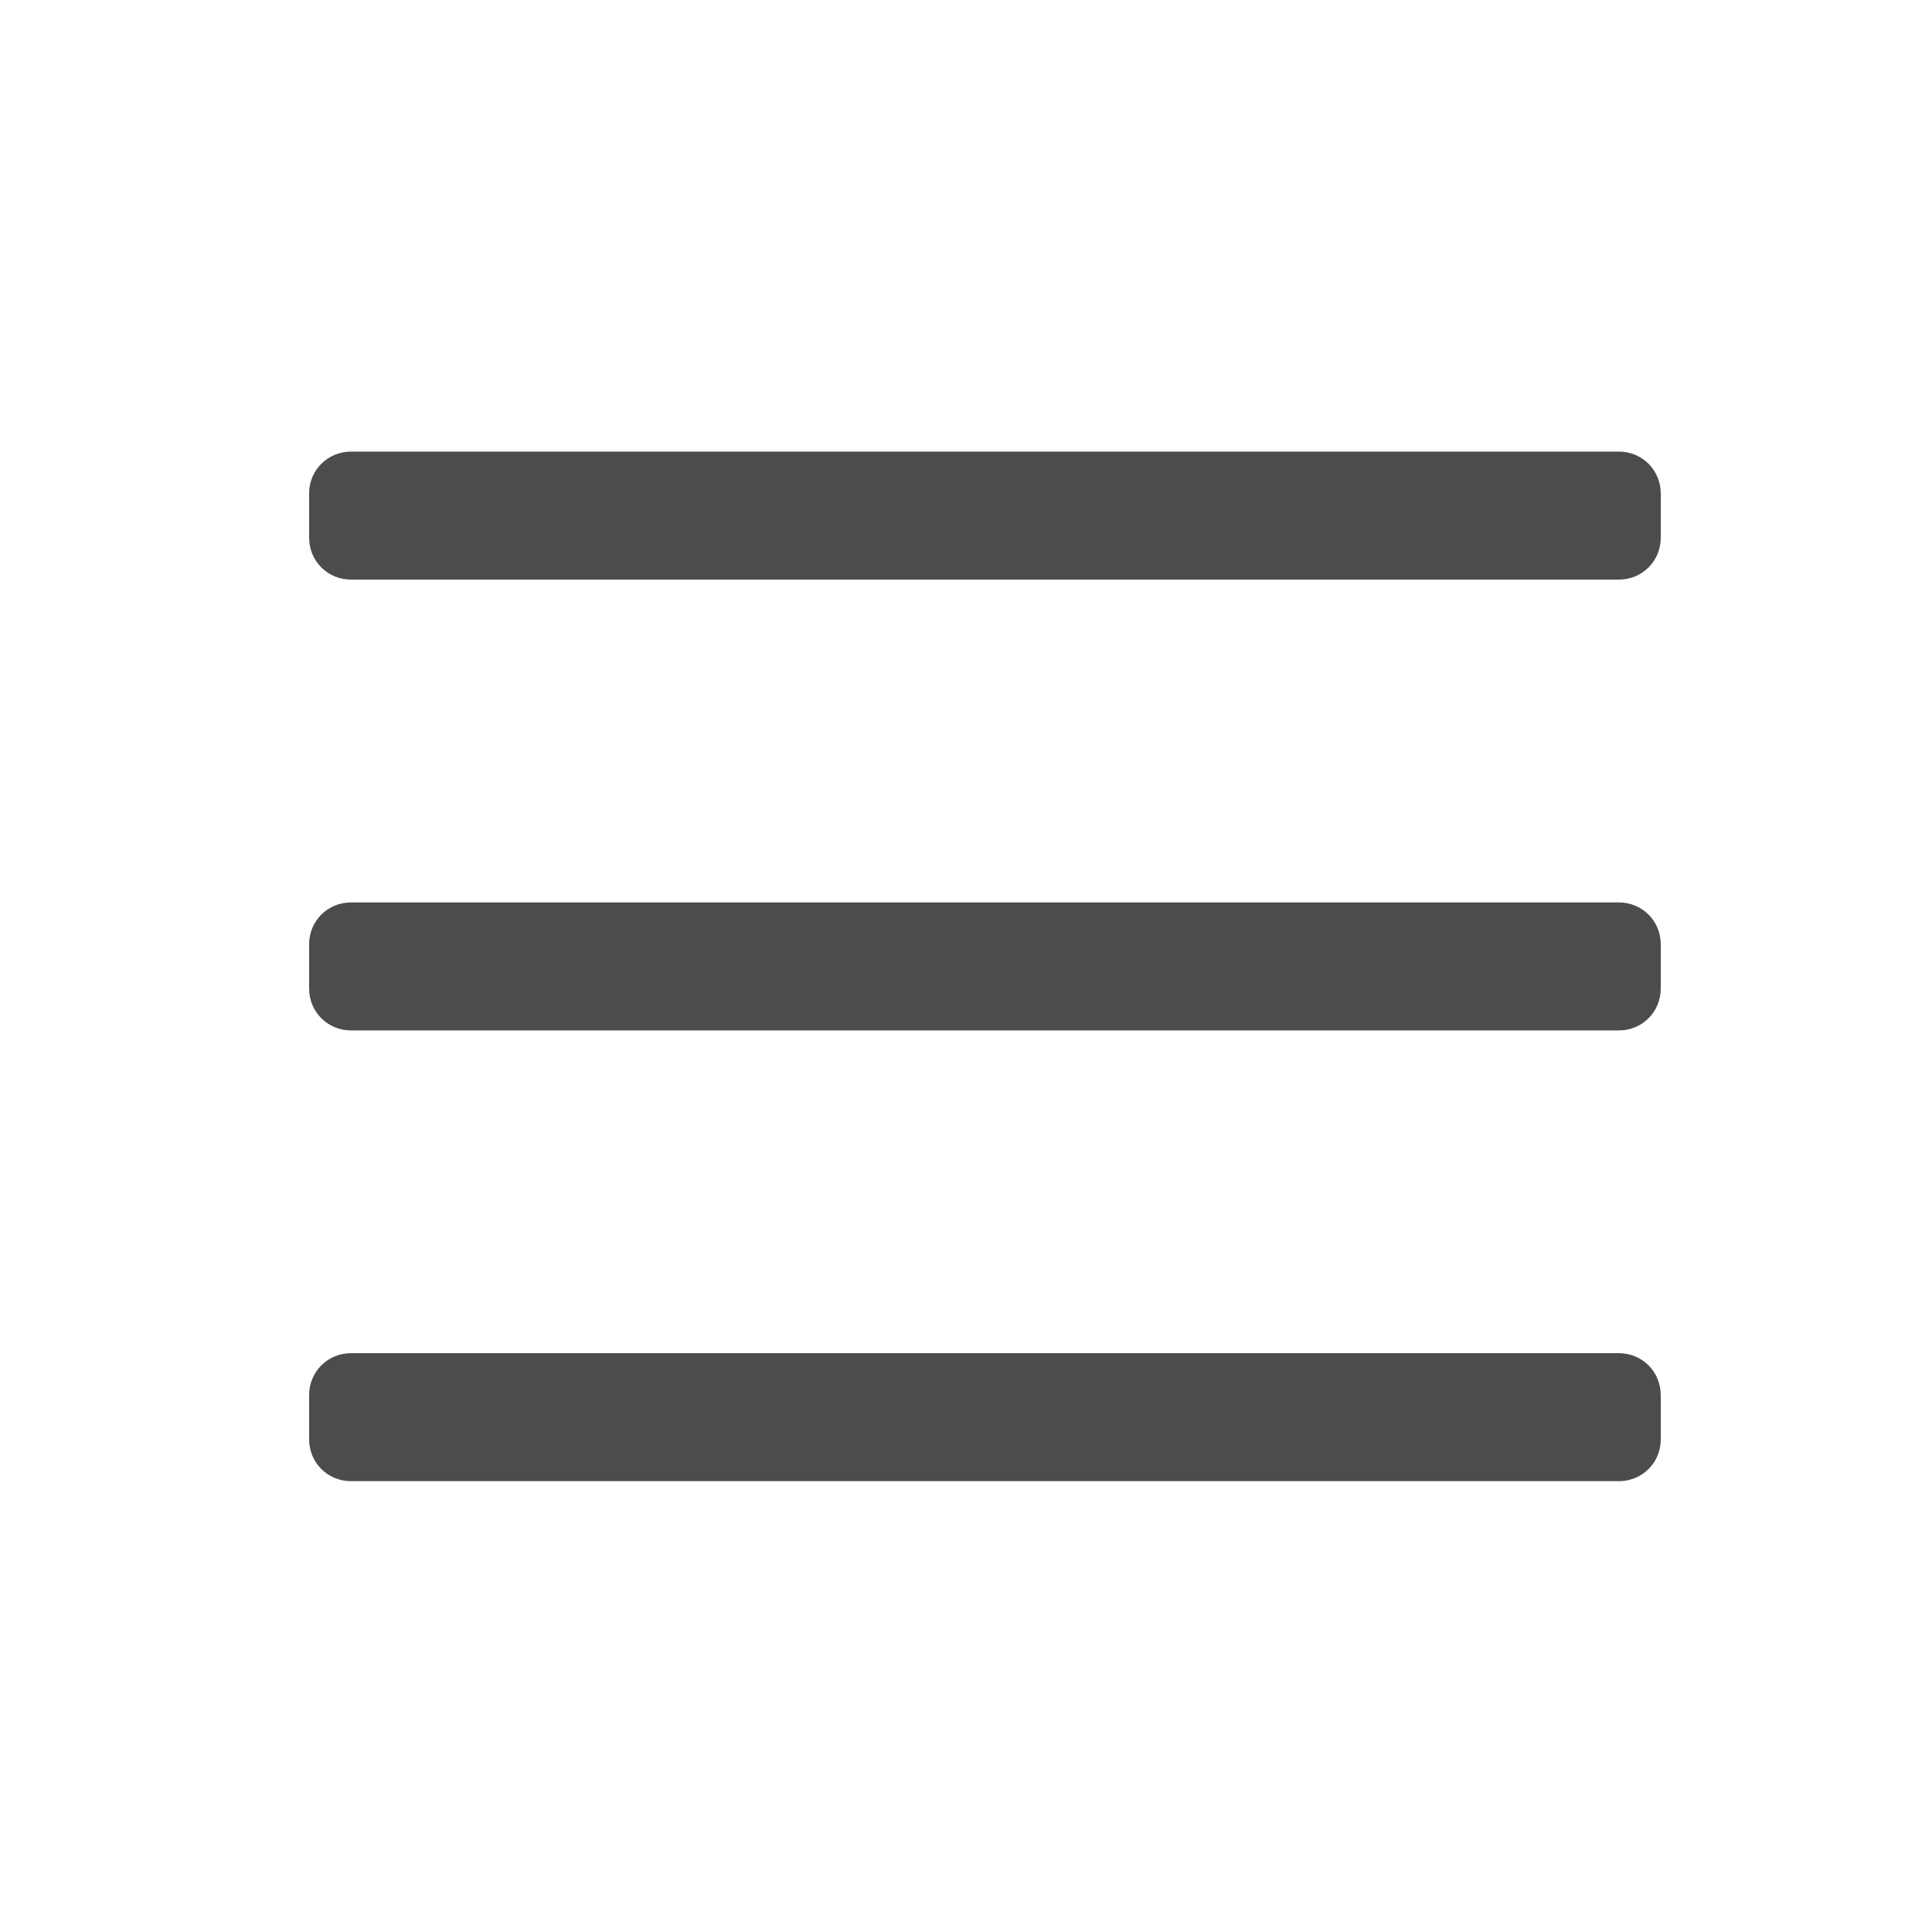 <svg width="20" height="20" viewBox="0 0 20 20" fill="none" xmlns="http://www.w3.org/2000/svg">
<path d="M16.759 6H3.634C3.392 6 3.2 5.808 3.2 5.567V5.108C3.2 4.867 3.392 4.675 3.634 4.675H16.759C17 4.675 17.192 4.867 17.192 5.108V5.567C17.192 5.808 17 6 16.759 6ZM16.759 10.667H3.634C3.392 10.667 3.2 10.475 3.2 10.233V9.775C3.2 9.533 3.392 9.342 3.634 9.342H16.759C17 9.342 17.192 9.533 17.192 9.775V10.233C17.192 10.475 17 10.667 16.759 10.667ZM16.759 15.333H3.634C3.392 15.333 3.2 15.142 3.2 14.9V14.442C3.2 14.2 3.392 14.008 3.634 14.008H16.759C17 14.008 17.192 14.2 17.192 14.442V14.9C17.192 15.142 17 15.333 16.759 15.333Z" fill="#4C4C4C"/>
</svg>
